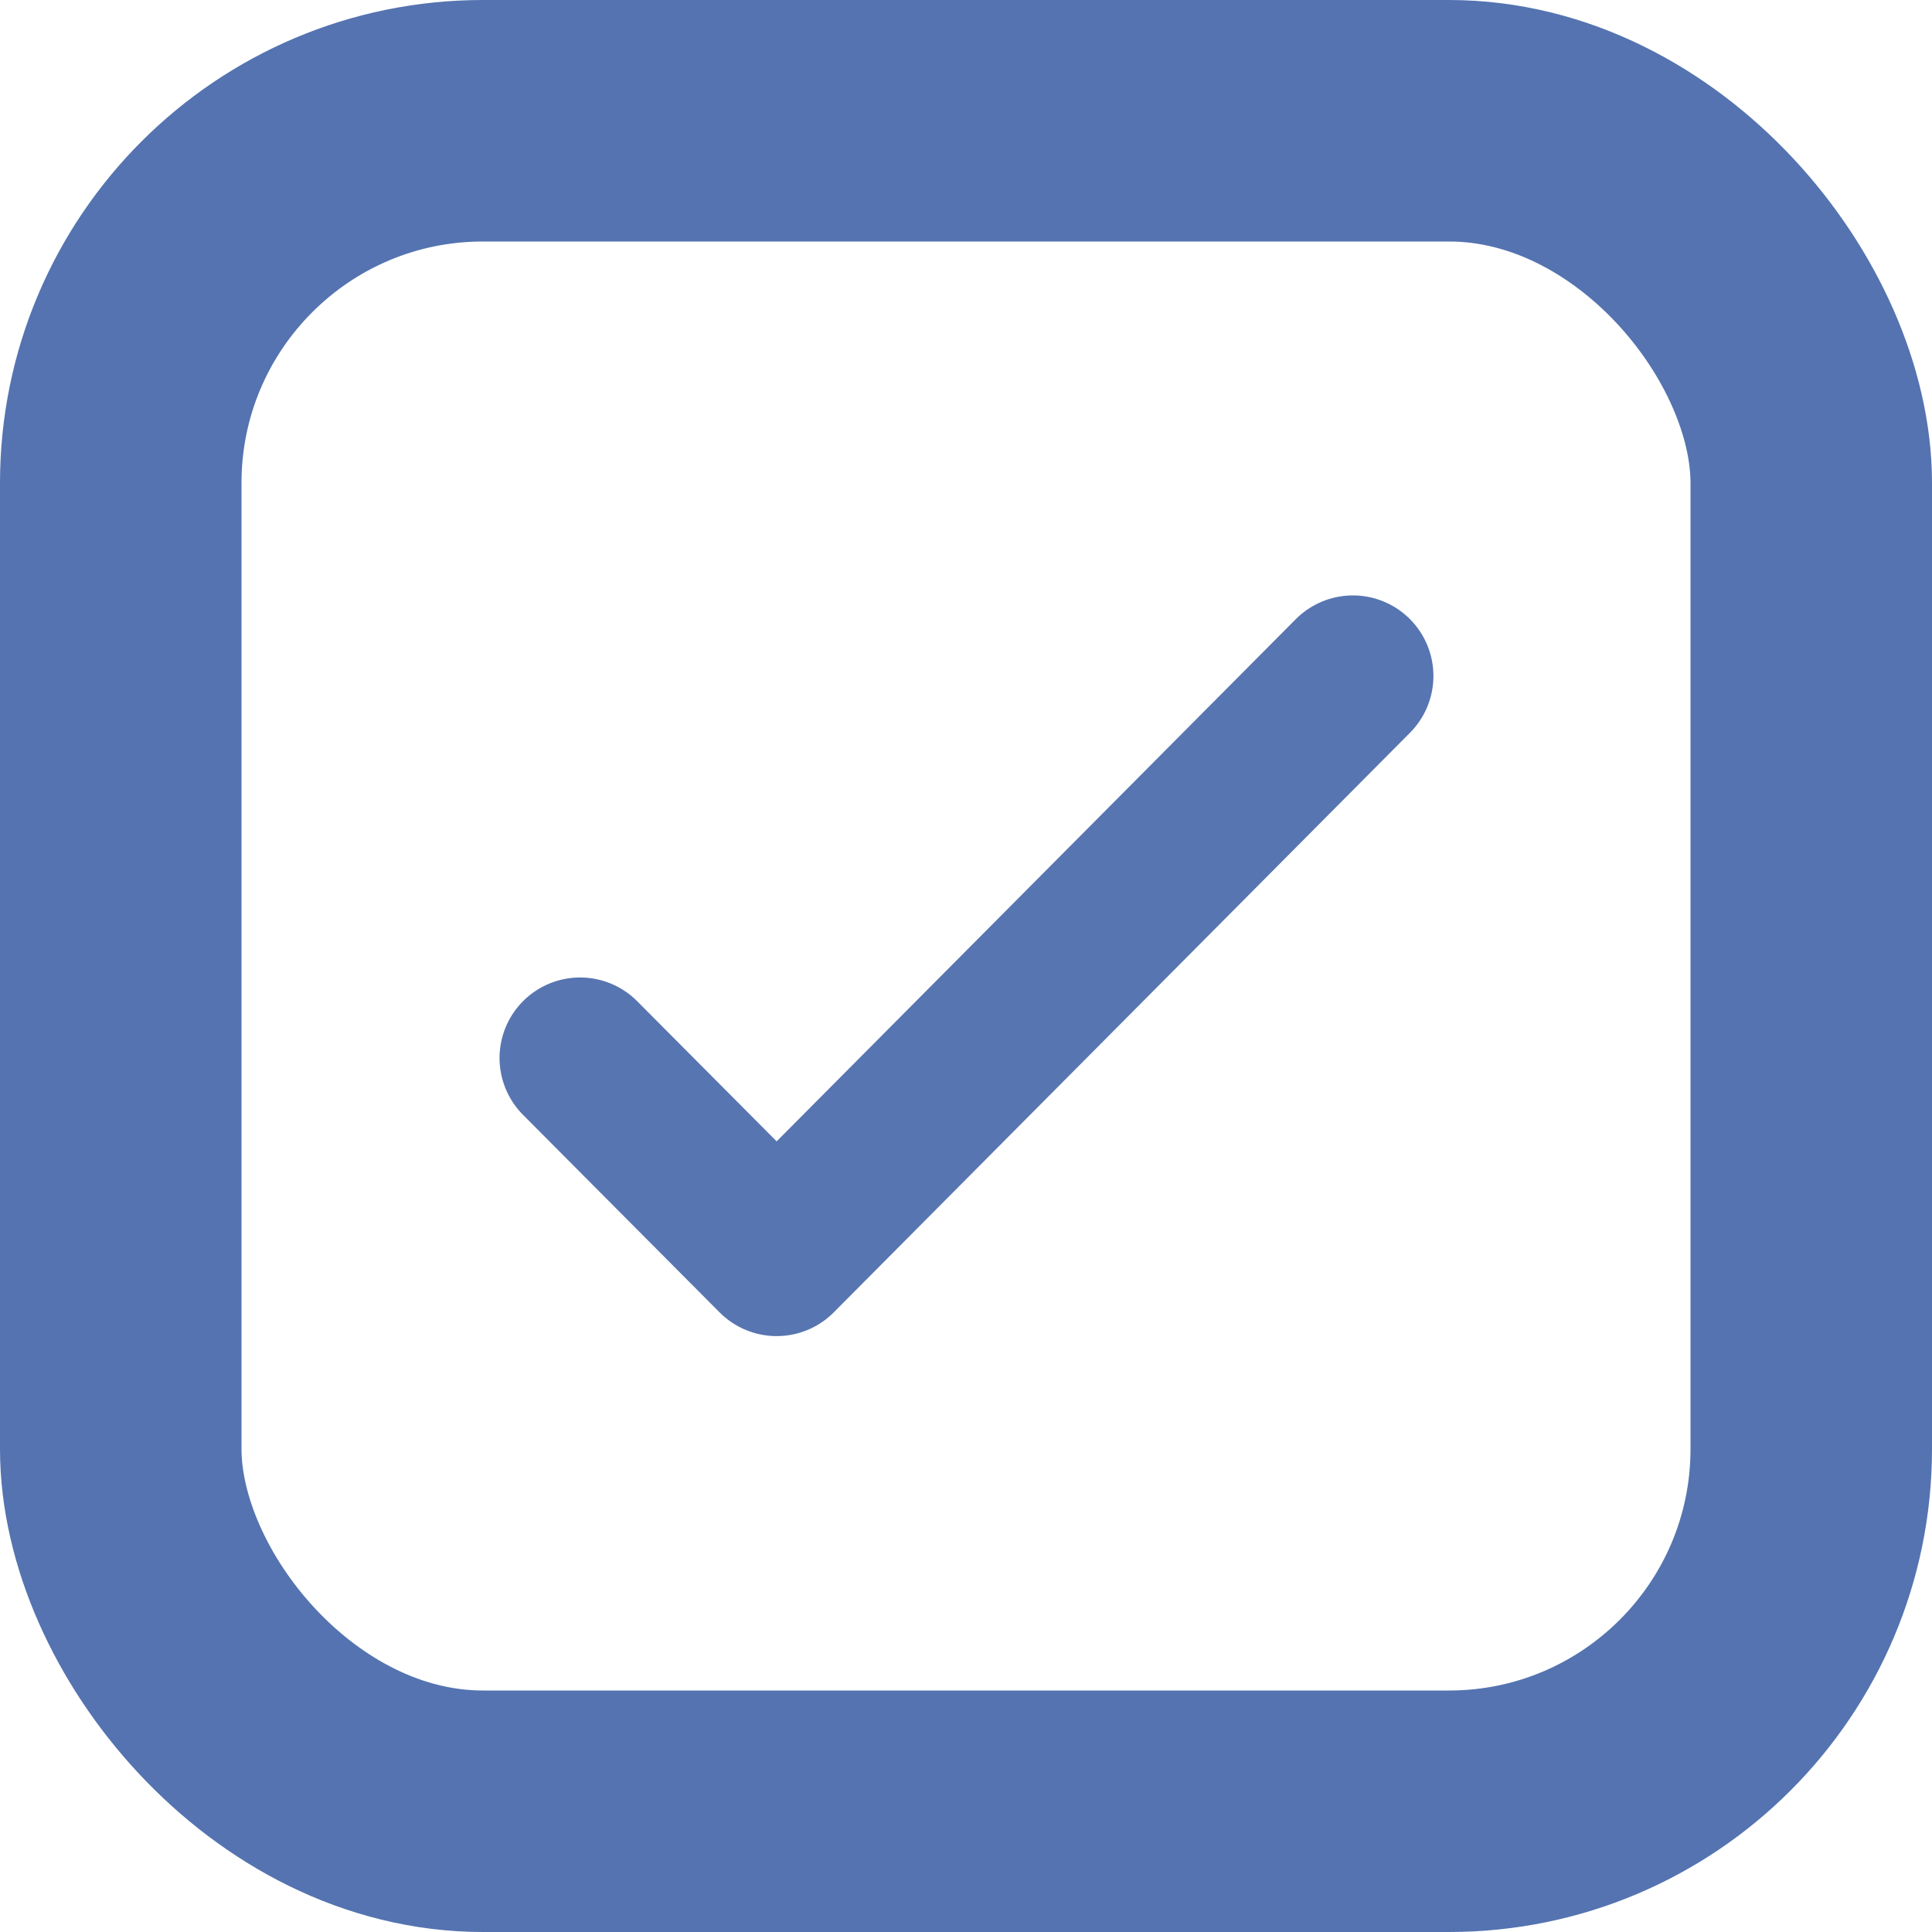 <svg width="8" height="8" viewBox="0 0 8 8" fill="none" xmlns="http://www.w3.org/2000/svg">
<rect x="0.5" y="0.5" width="7" height="7" rx="1.5" stroke="#5473B0"/>
<g opacity="0.84">
<path d="M5.602 2.799L3.216 5.199L2.402 4.381" stroke="#385BA2" stroke-width="0.667" stroke-linecap="round" stroke-linejoin="round"/>
</g>
</svg>
